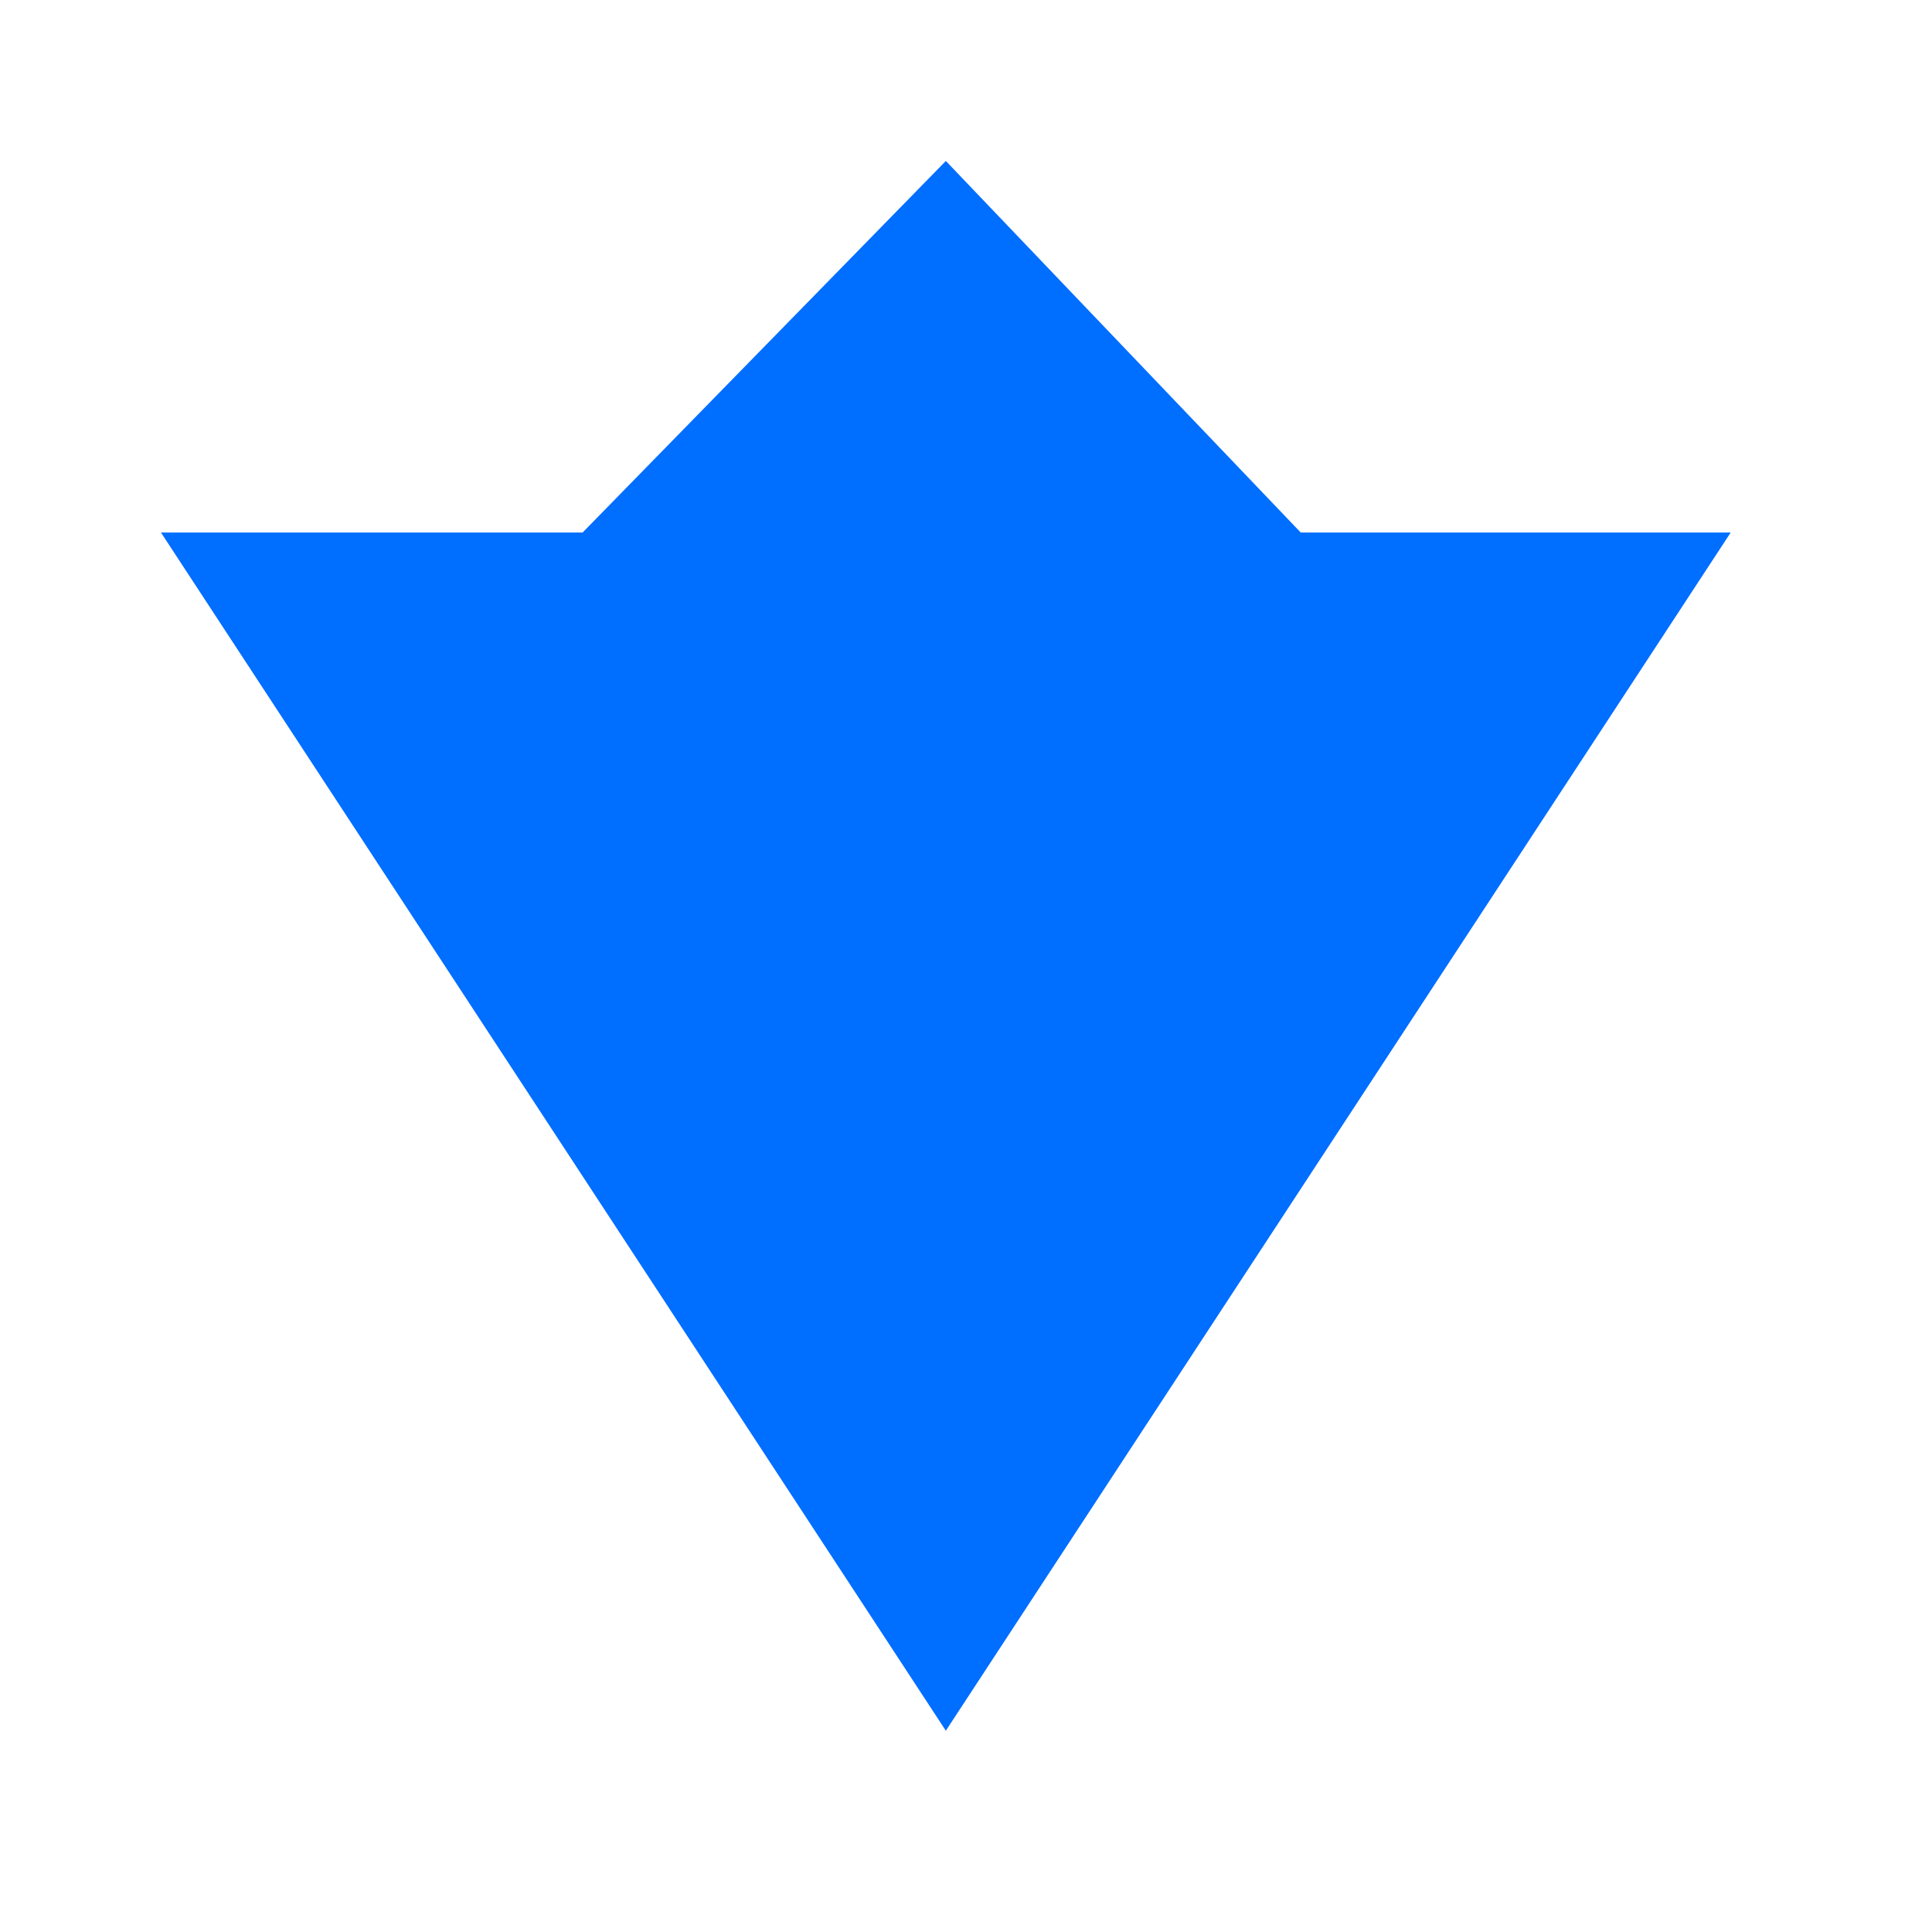 <svg width="16" height="16" viewBox="0 0 16 16" fill="none" xmlns="http://www.w3.org/2000/svg">
<path d="M4.825 4.41H1.333L7.833 14.333L14.333 4.41H10.772L7.833 1.333L4.825 4.41Z" fill="#006EFF"/>
</svg>
